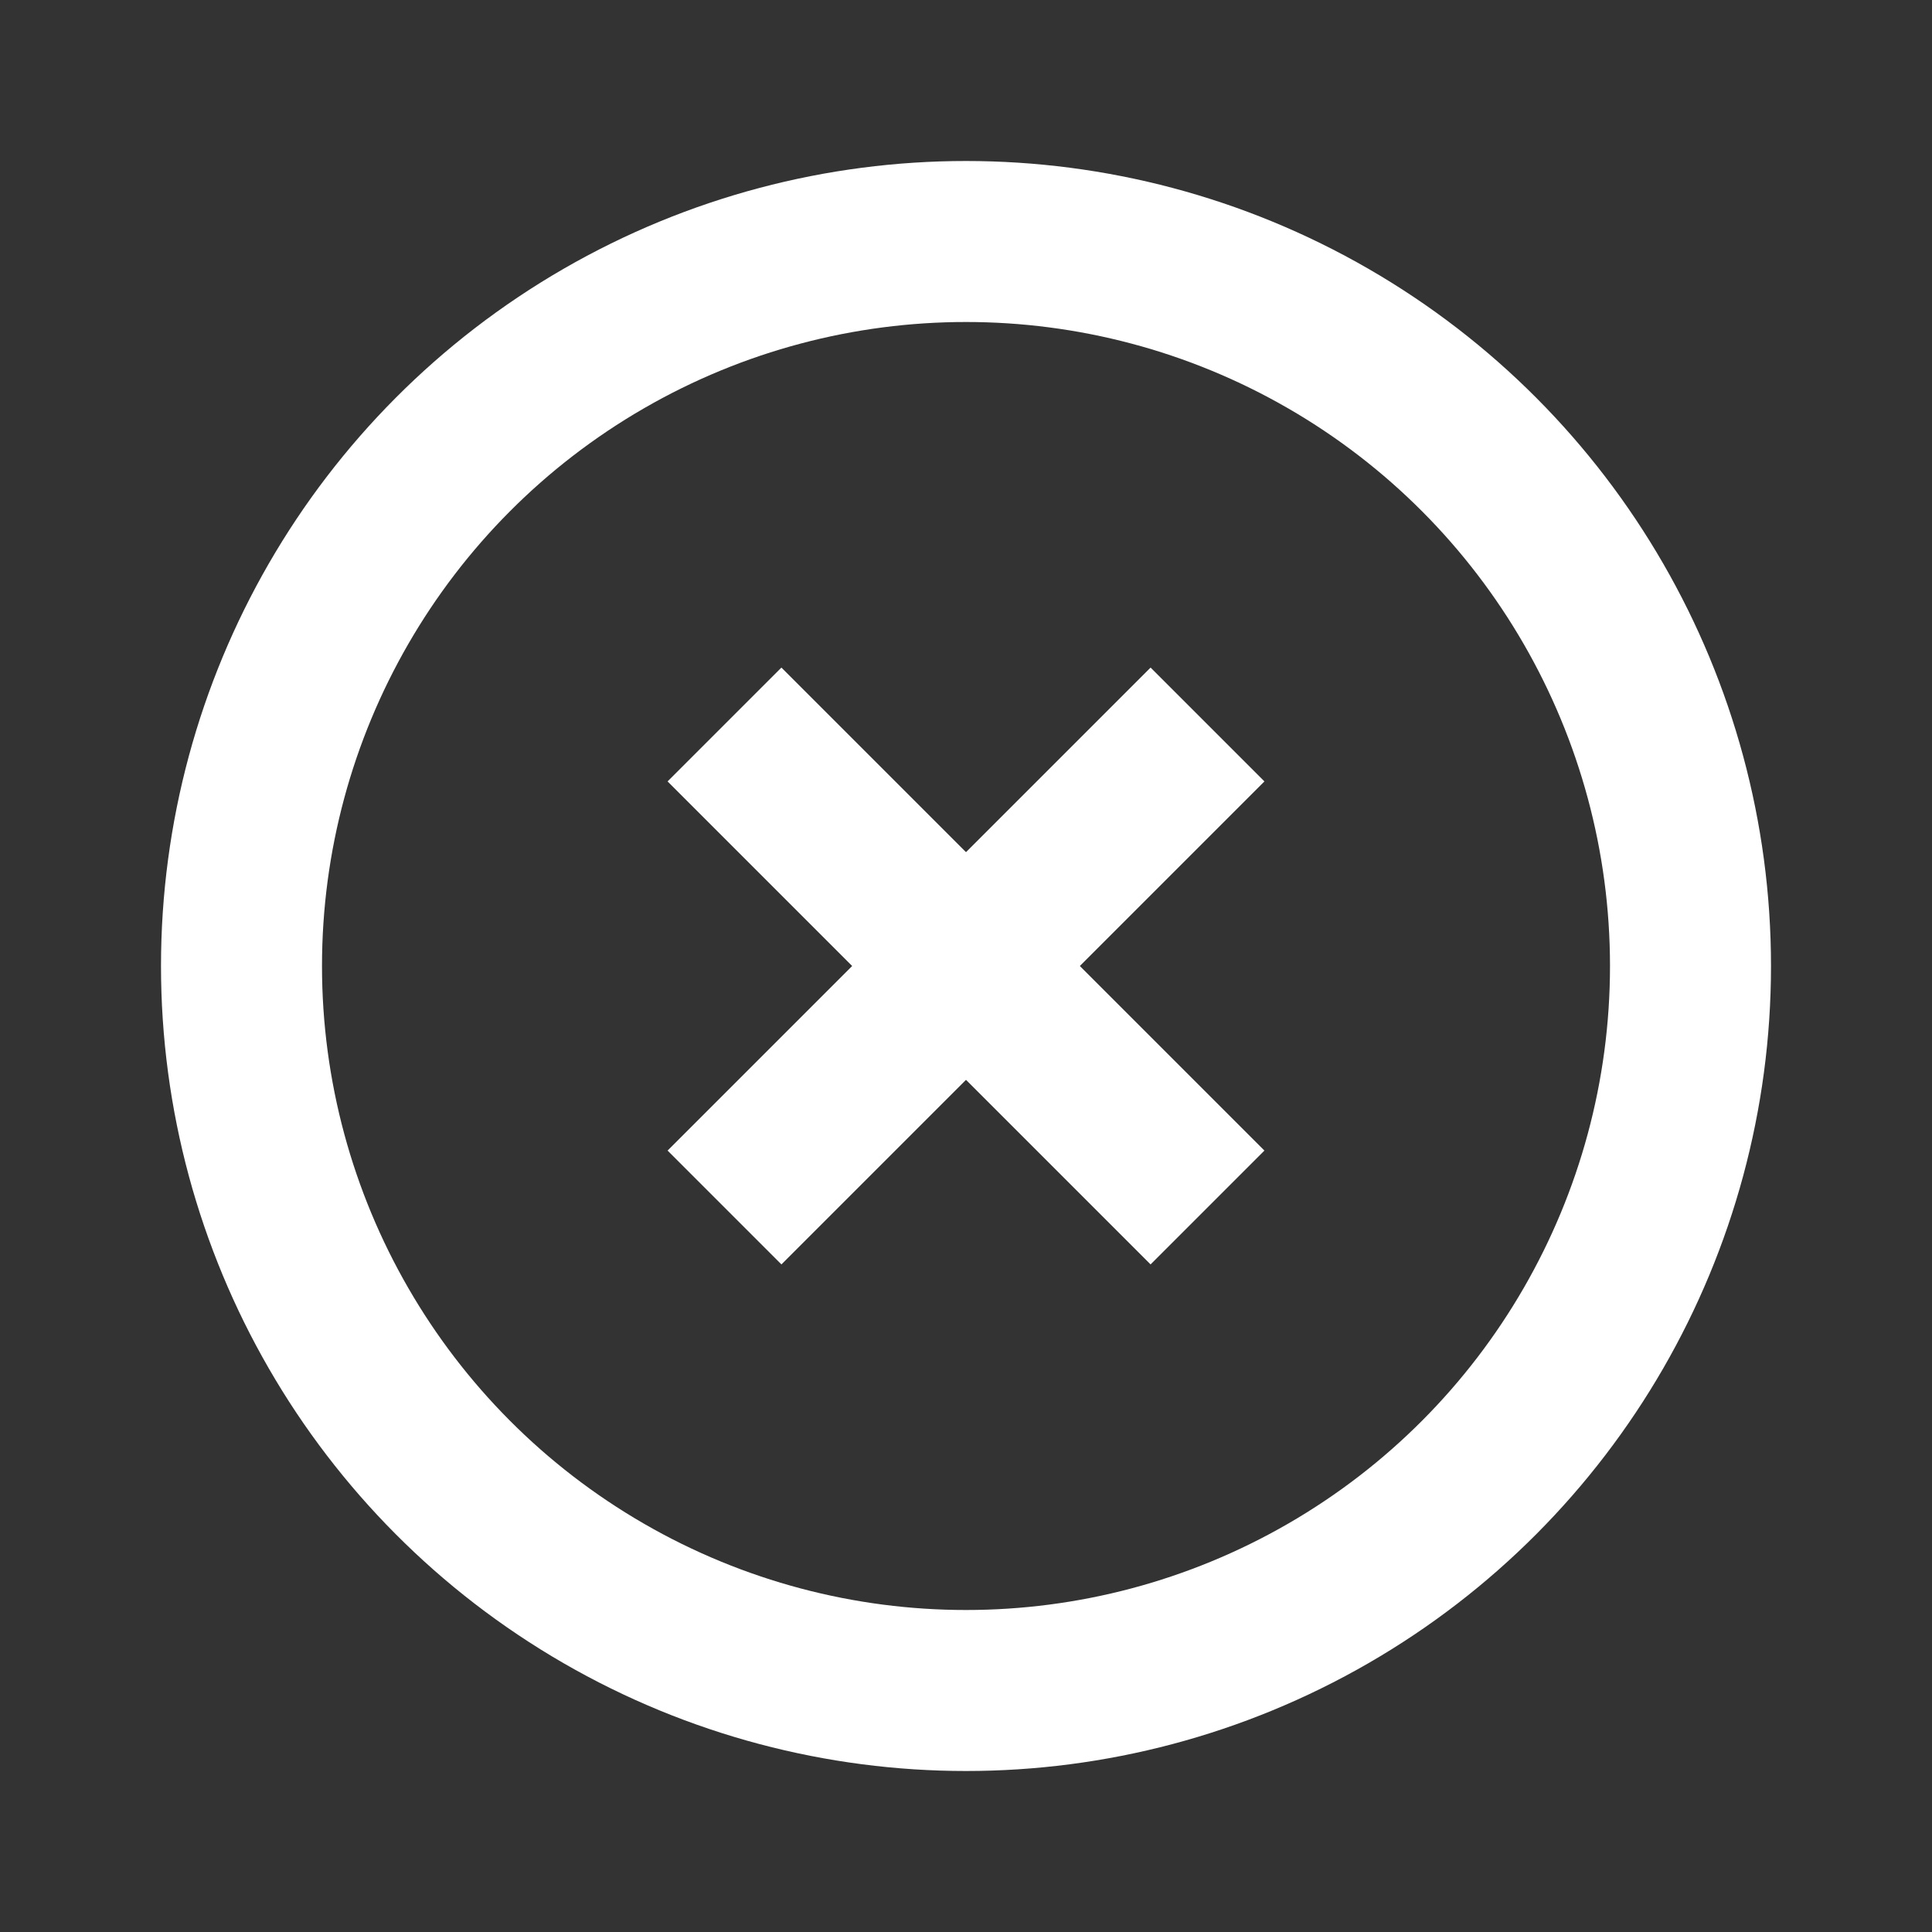 <svg width="24" height="24" viewBox="0 0 24 24" fill="none" xmlns="http://www.w3.org/2000/svg">
<rect x="0" y="0" width="24" height="24" fill="#333333" stroke="none"/>
<circle cx="12" cy="12" r="9" stroke="#FFF" stroke-width="2"/>
<path d="M9 15L15 9" stroke="#FFF" stroke-width="2"/>
<path d="M15 15L9 9" stroke="#FFF" stroke-width="2"/>
</svg>
